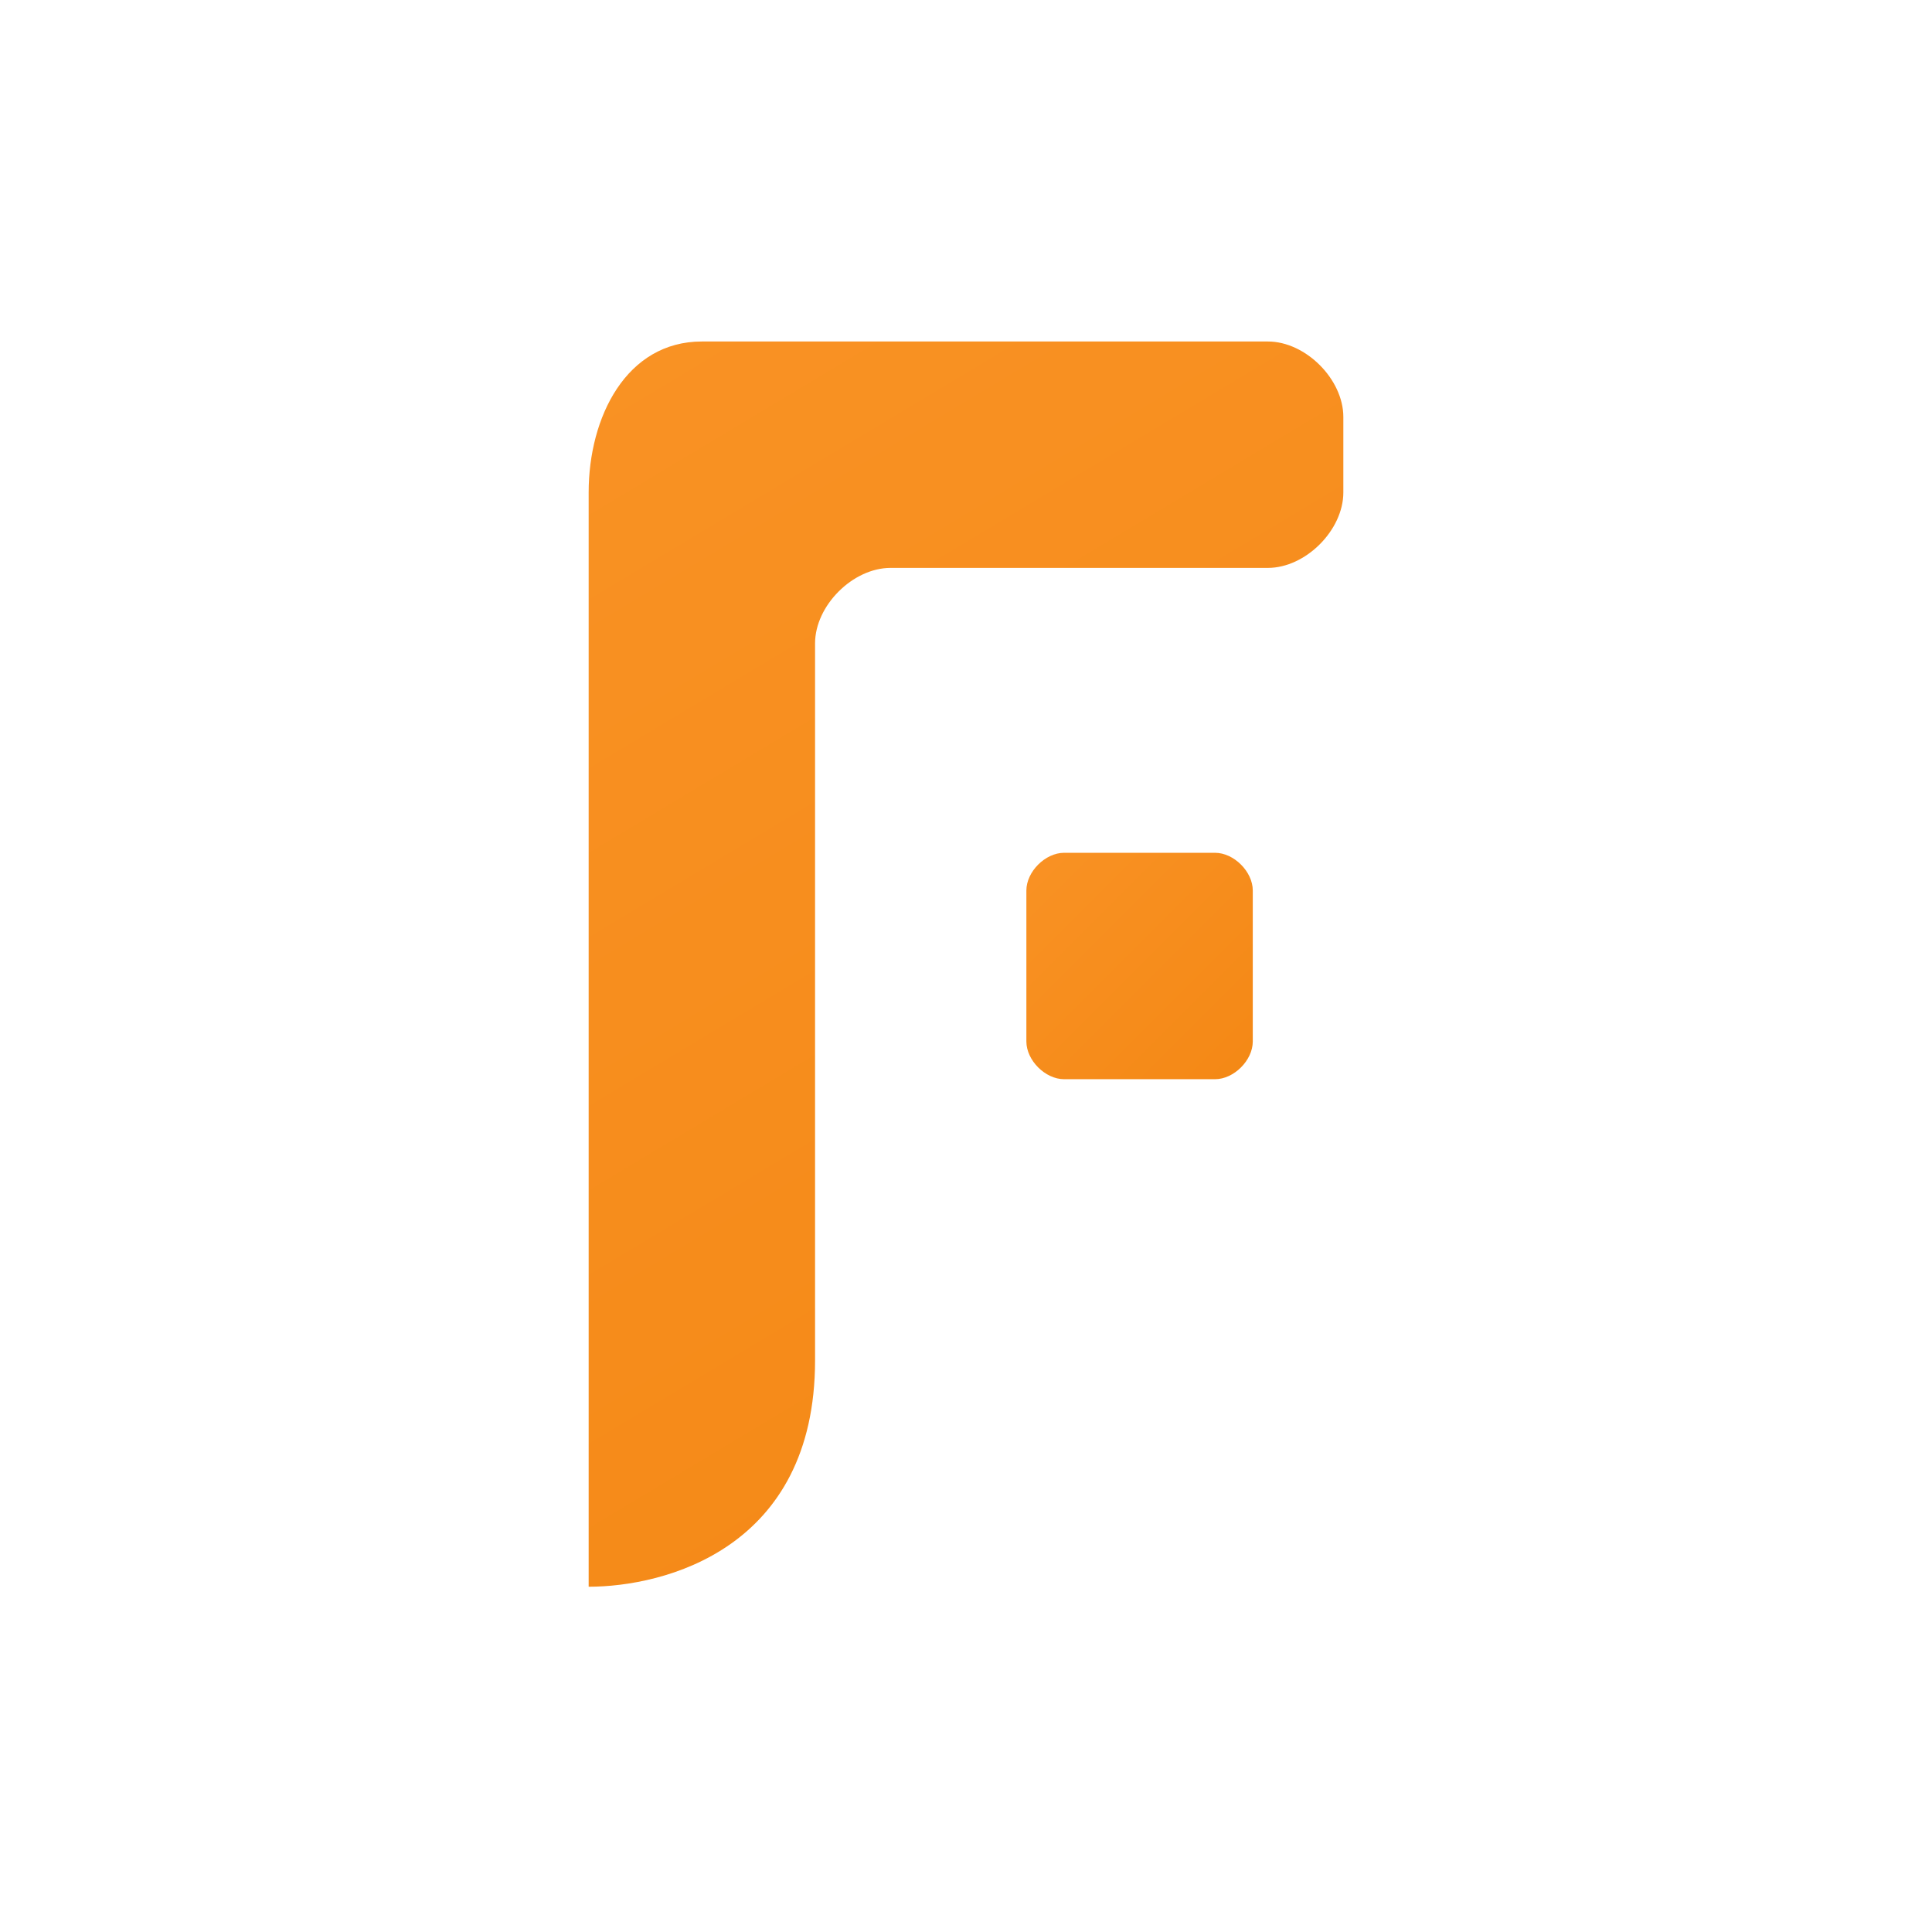 <svg version="1.2" xmlns="http://www.w3.org/2000/svg" viewBox="0 0 1024 1024" width="1024" height="1024">
    <defs>
        <linearGradient id="P" gradientUnits="userSpaceOnUse" />
        <linearGradient id="g1" x2="1" href="#P" gradientTransform="matrix(120,120,-120,120,544,452)">
            <stop stop-color="#f99224" />
            <stop offset="1" stop-color="#f48815" />
        </linearGradient>
        <linearGradient id="g2" x2="1" href="#P" gradientTransform="matrix(400,660,-786.381,476.595,312,181)">
            <stop stop-color="#f99224" />
            <stop offset="1" stop-color="#f48815" />
        </linearGradient>
    </defs>
    <style>
        .a {
            fill: url(#g1)
        }

        .b {
            fill: url(#g2)
        }
    </style>
    <path class="a"
        d="m564 452c-10 0-20 10-20 20 0 10 0 70 0 80 0 10 10 20 20 20 10 0 70 0 80 0 10 0 20-10 20-20 0-26 0-68 0-80 0-10-10-20-20-20z" />
    <path class="b"
        d="m432 181c72 0 144 0 240 0 20 0 40 20 40 40 0 24 0 32 0 40 0 20-20 40-40 40-64 0-160 0-200 0-20 0-40 20-40 40 0 128 0 256 0 380 0 100-80 120-120 120 0-184 0-368 0-580 0-40 20-80 60-80z" />
</svg>
